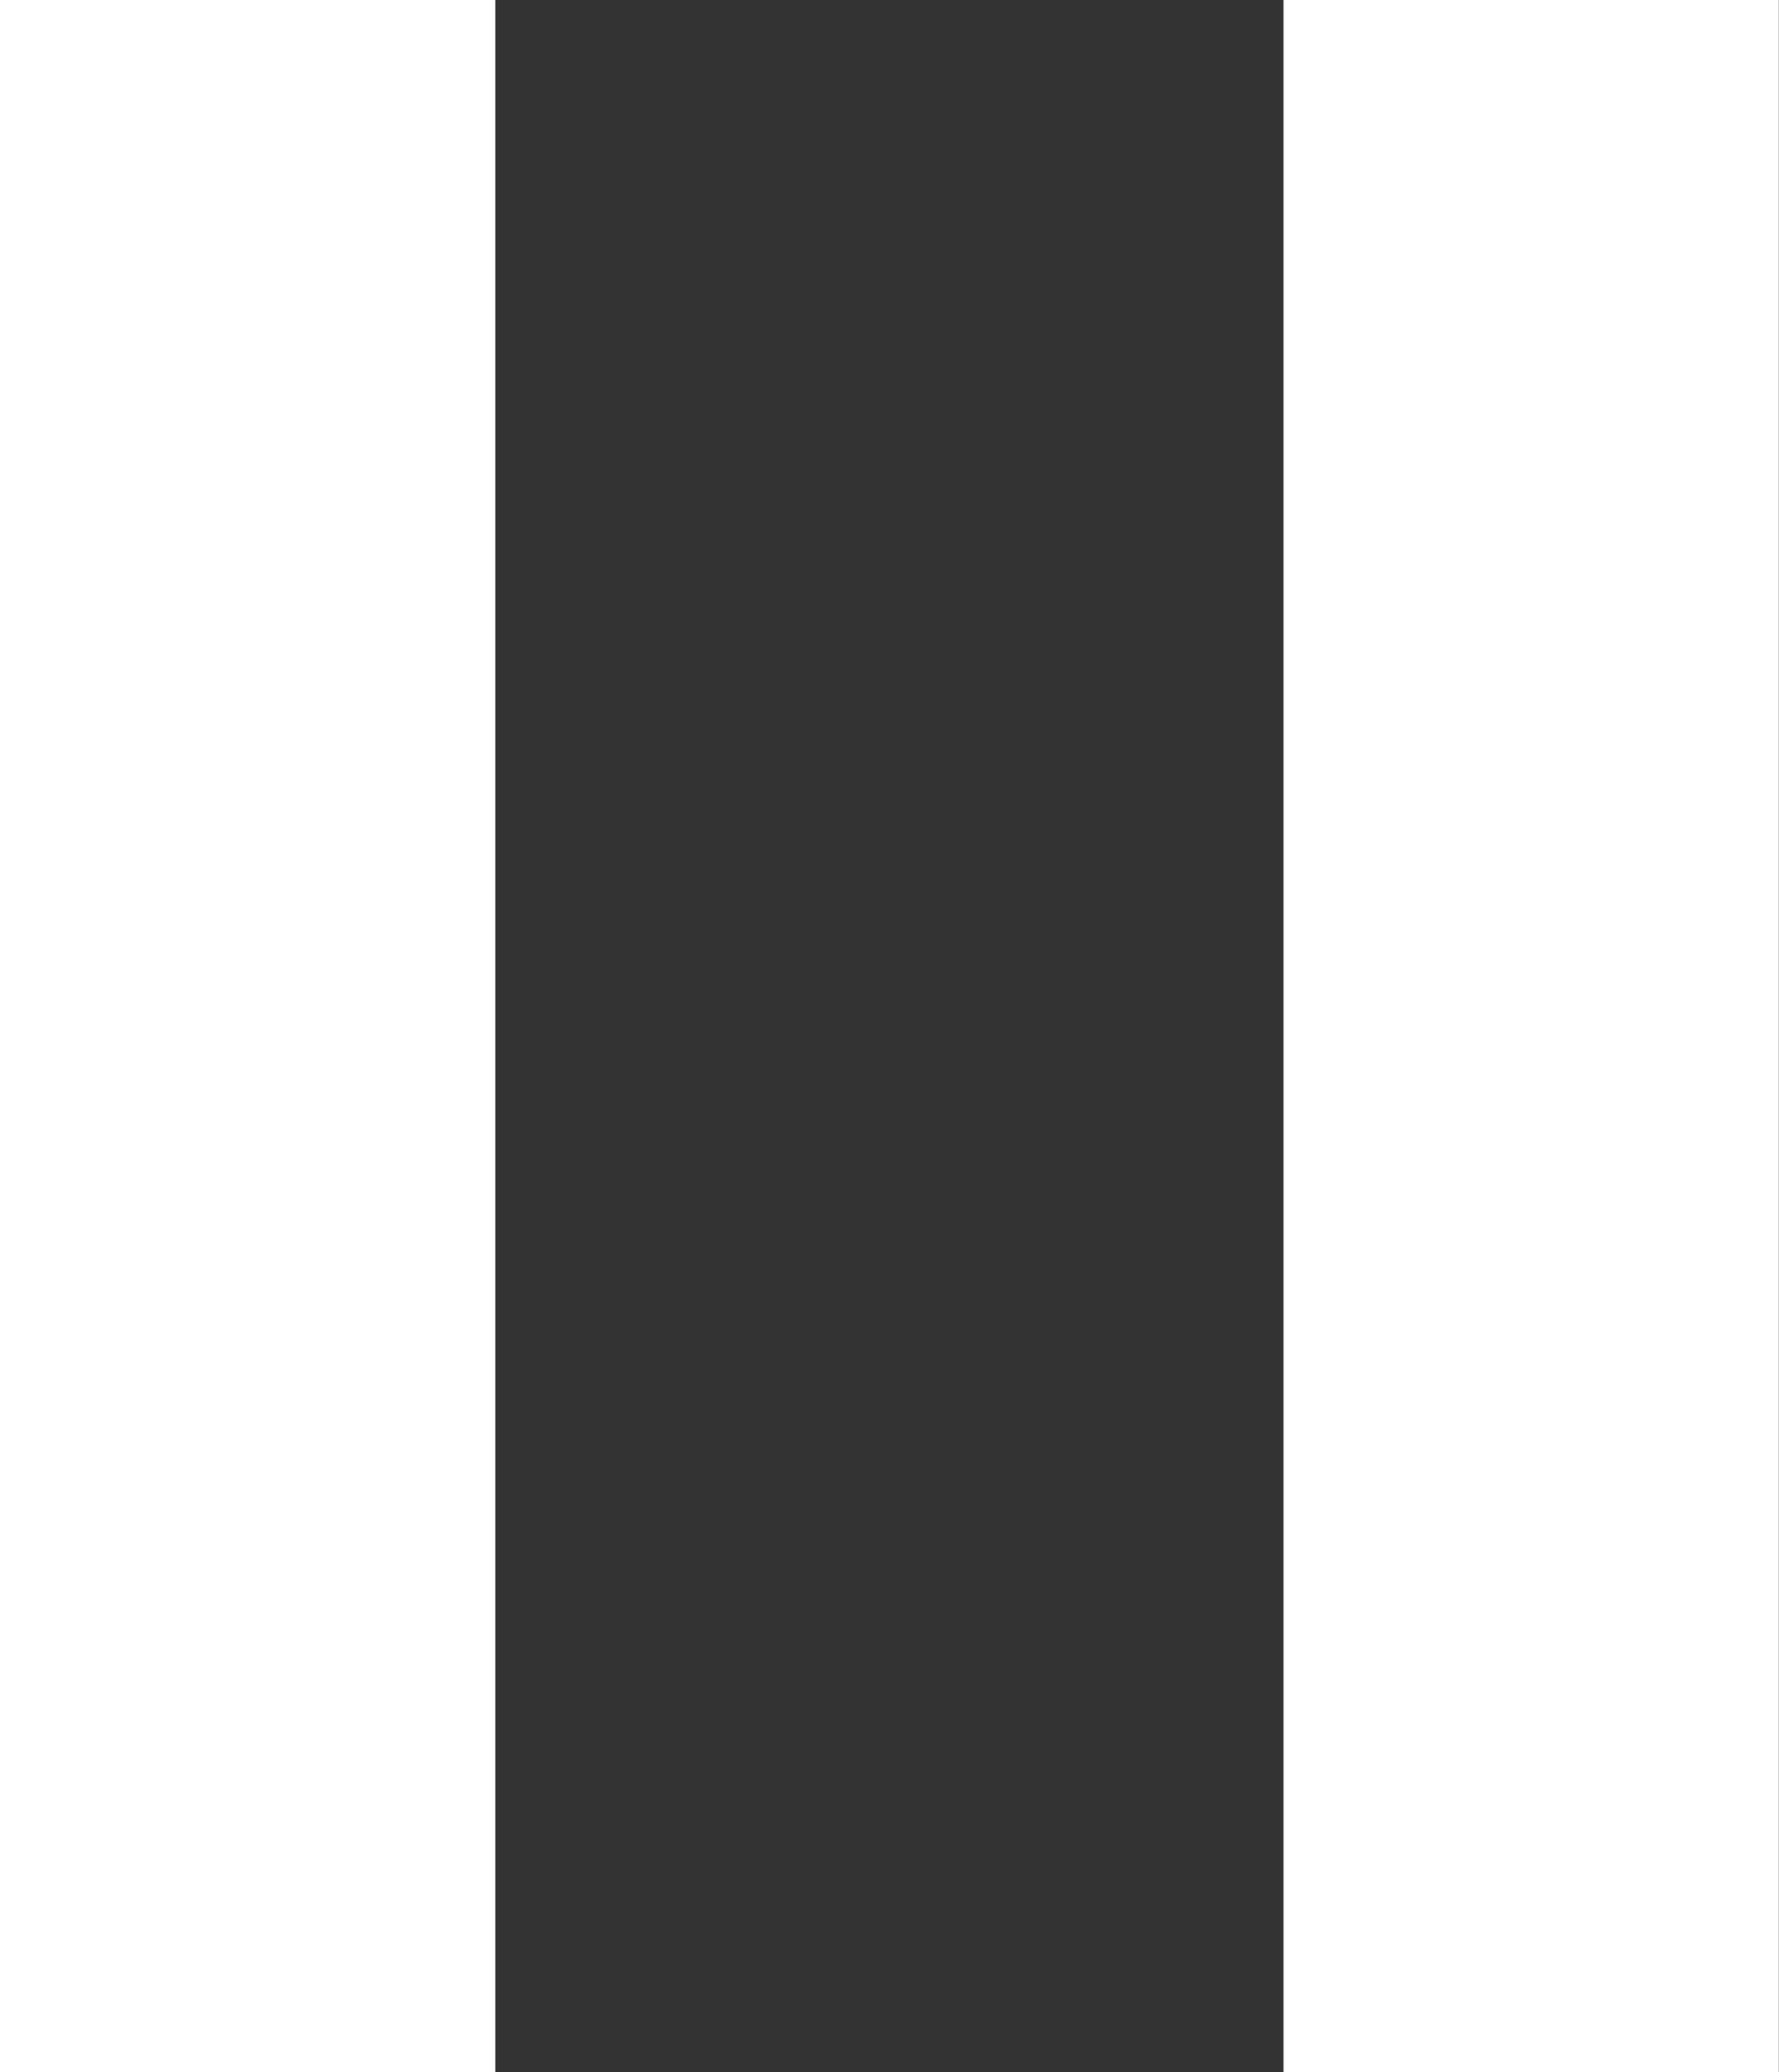 <?xml version="1.0" encoding="UTF-8" standalone="no"?>
<!-- Created with Inkscape (http://www.inkscape.org/) -->

<svg
   width="9.791mm"
   height="11.402mm"
   viewBox="0 0 9.791 11.402"
   version="1.1"
   id="svg2478"
   xmlns="http://www.w3.org/2000/svg"
   xmlns:svg="http://www.w3.org/2000/svg">
  <rect x="0" y="0" width="9.791" height="11.402" fill="#333333" stroke="none"/>
  <defs
     id="defs2475" />
  <g
     id="layer1"
     transform="translate(-105.45,-132.588)">
    <path
       id="rect7667"
       style="fill:#ffffff;stroke-width:1.323;stroke-linecap:round;stroke-linejoin:round;paint-order:stroke markers fill;stop-color:#000000"
       d="m 105.45,132.588 v 11.402 h 2.726 V 132.588 Z m 7.064,0 v 11.402 h 2.726 V 132.588 Z" />
  </g>
</svg>
